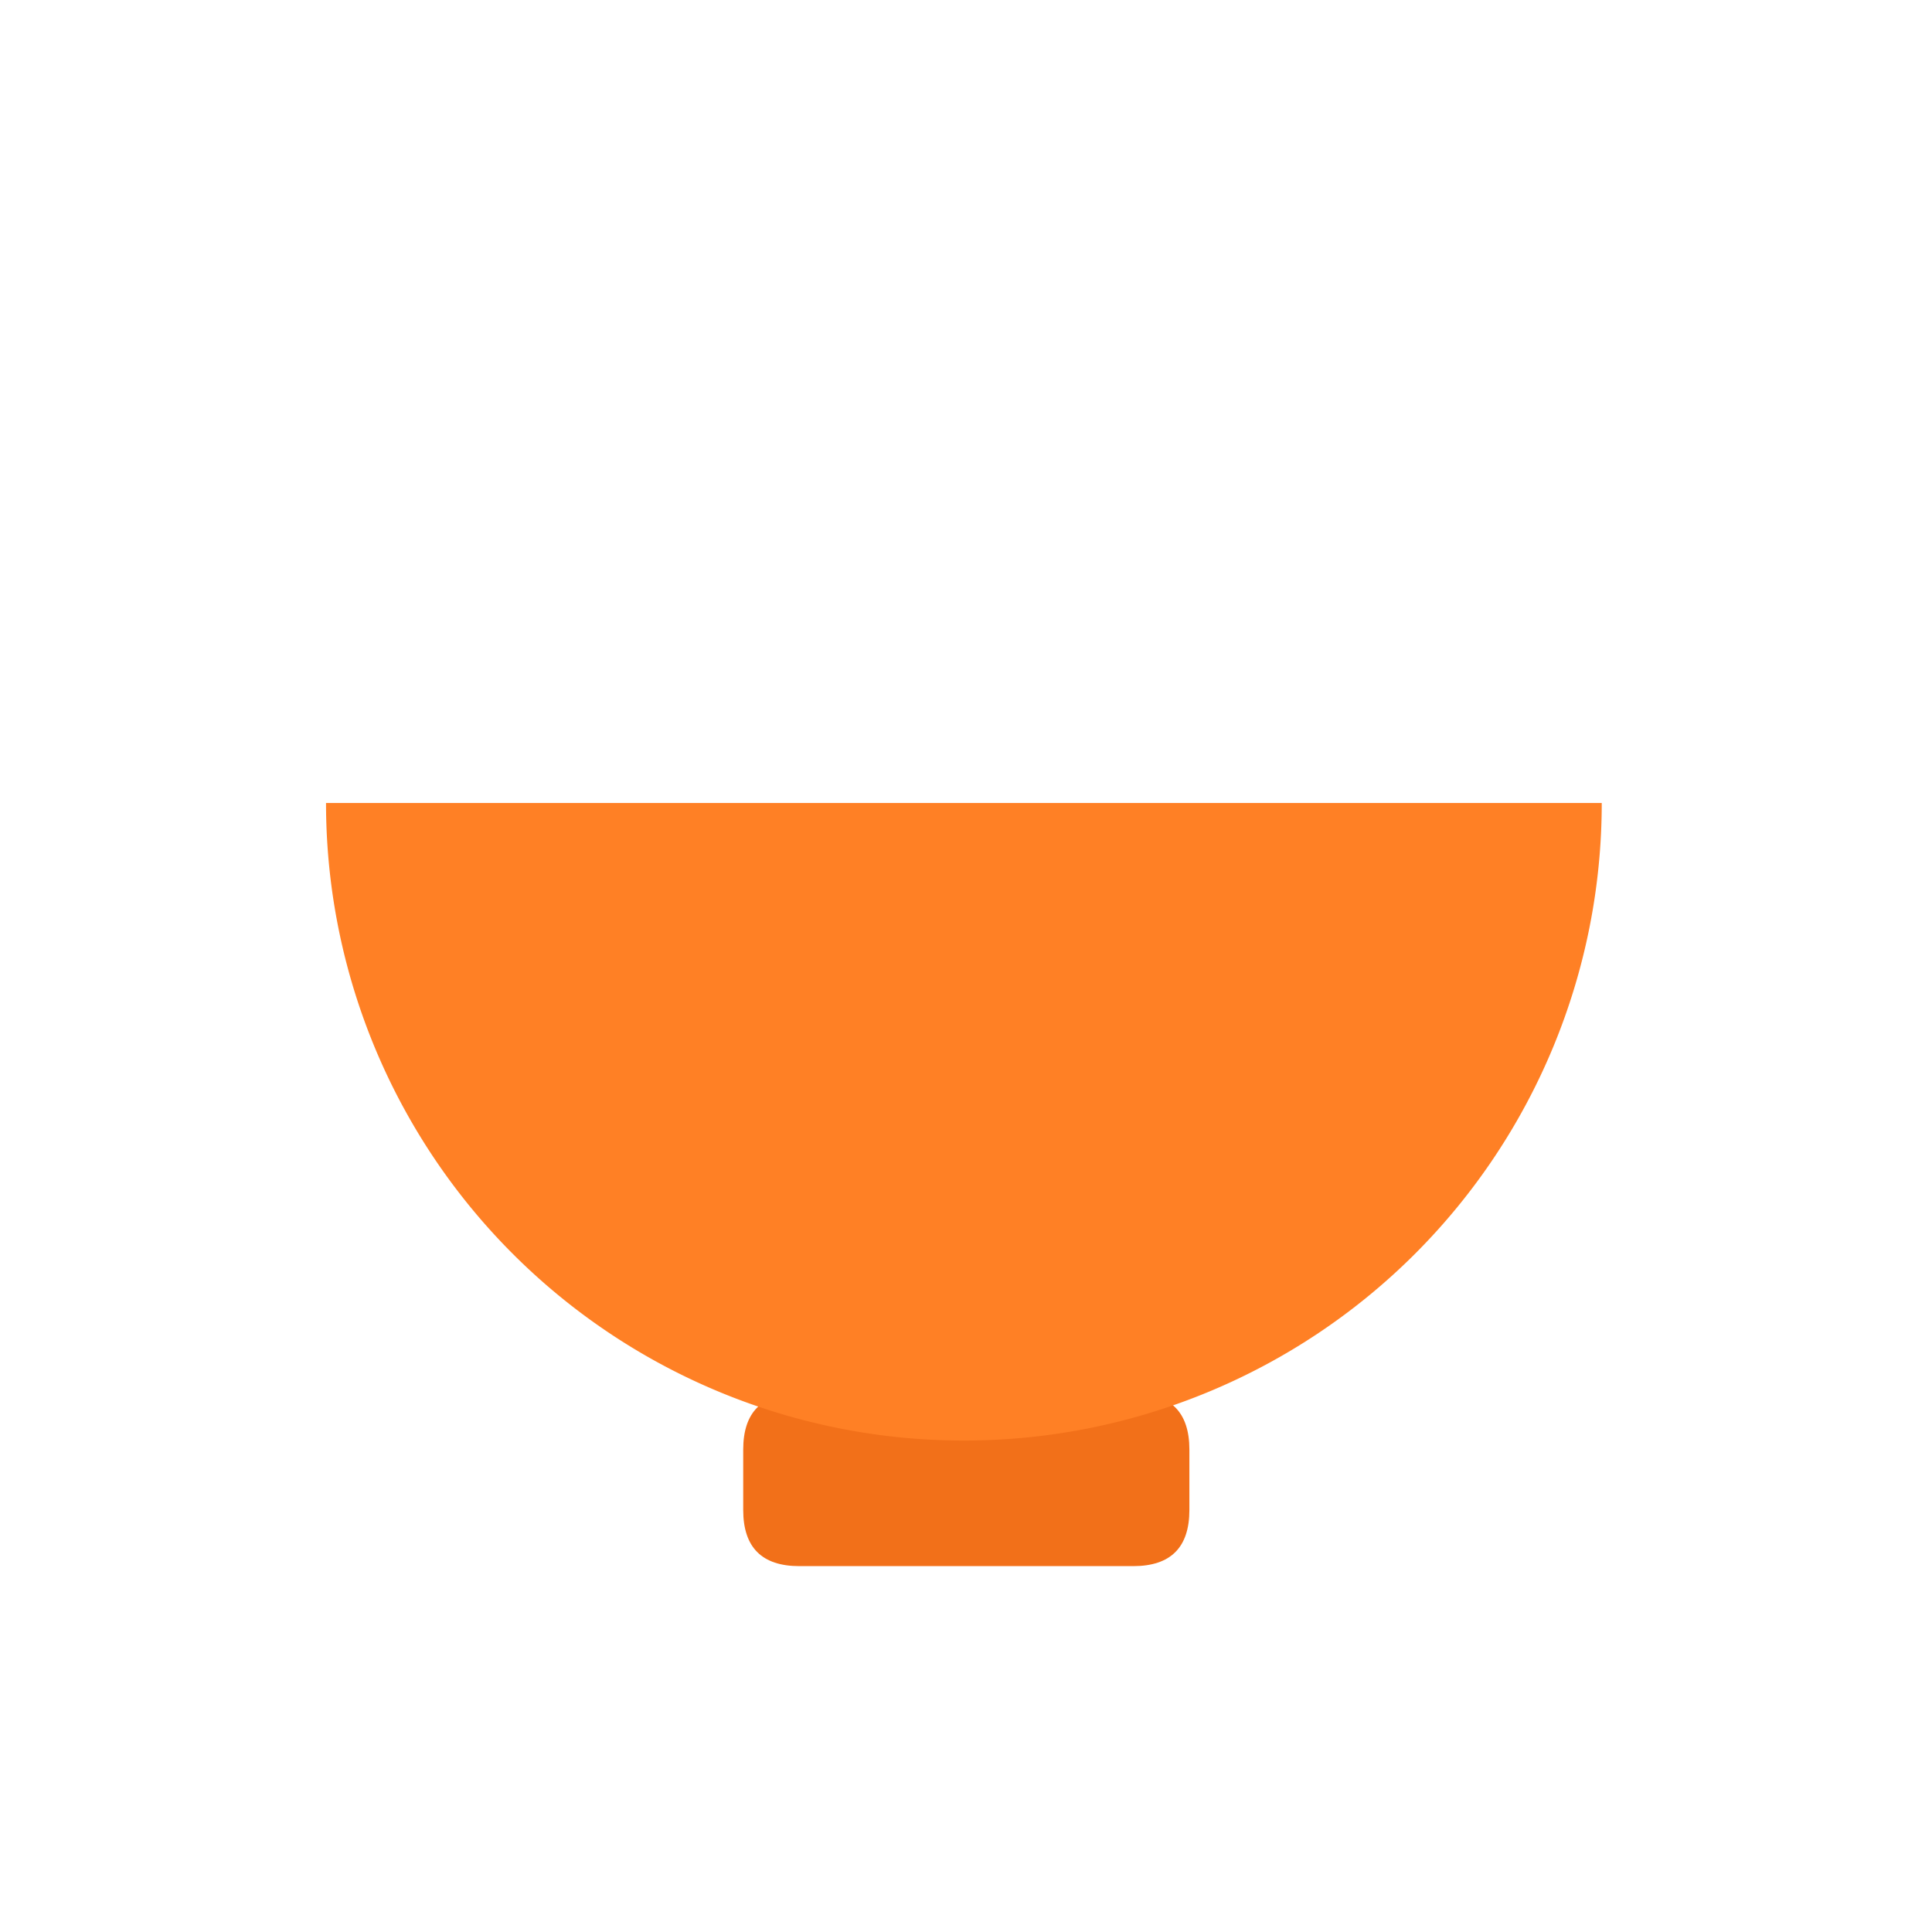 <?xml version="1.0" standalone="no"?><!DOCTYPE svg PUBLIC "-//W3C//DTD SVG 1.1//EN" "http://www.w3.org/Graphics/SVG/1.1/DTD/svg11.dtd"><svg t="1591964097433" class="icon" viewBox="0 0 1024 1024" version="1.1" xmlns="http://www.w3.org/2000/svg" p-id="3526" xmlns:xlink="http://www.w3.org/1999/xlink" width="200" height="200"><defs><style type="text/css"></style></defs><path d="M393.92 738.56m29.76 0l176.96 0q29.76 0 29.76 29.76l0 32q0 29.76-29.76 29.76l-176.96 0q-29.76 0-29.76-29.76l0-32q0-29.76 29.76-29.76Z" fill="#F27019" p-id="3527"></path><path d="M512 763.52A337.92 337.92 0 0 0 848.96 425.6H172.8A337.92 337.92 0 0 0 512 763.52z" fill="#FF8025" p-id="3528"></path></svg>